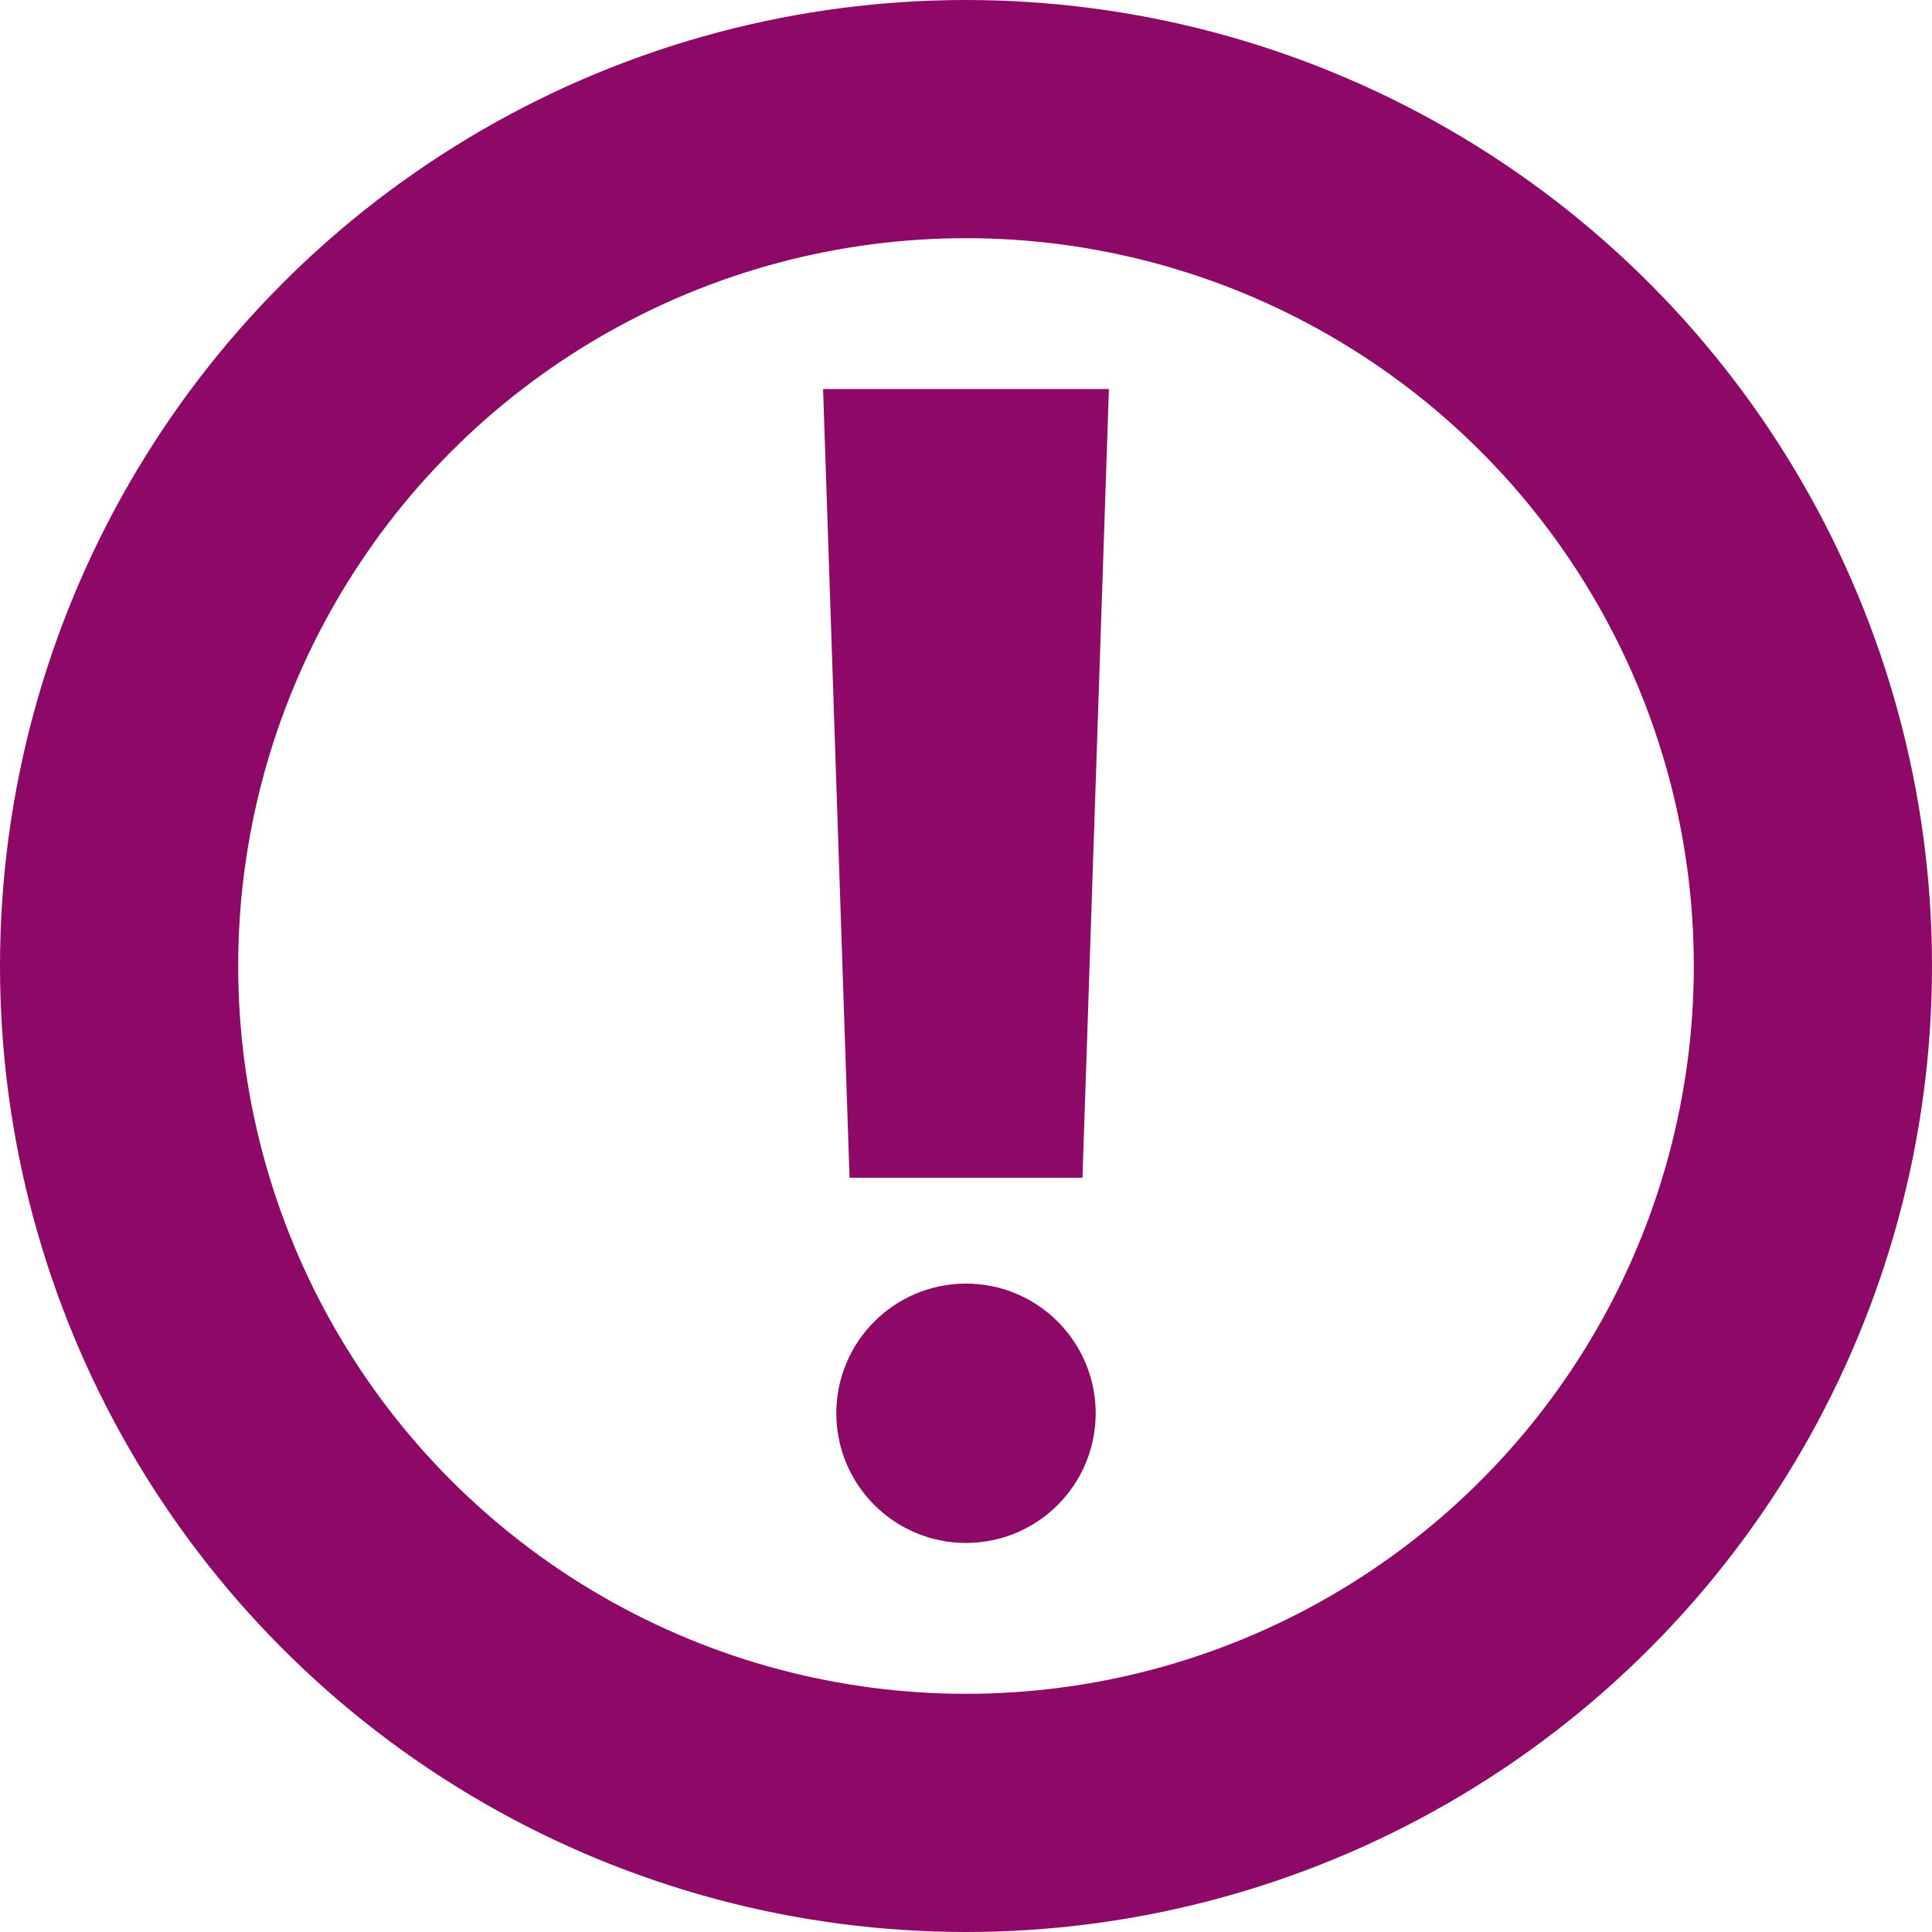 <svg xmlns="http://www.w3.org/2000/svg" width="162.222" height="162.222" viewBox="0 0 162.222 162.222"><g transform="translate(-54 148.749)"><ellipse cx="135.111" cy="-67.638" rx="71.111" ry="71.111" fill="none" stroke="#8e0967" stroke-width="20" stroke-linecap="round" stroke-linejoin="round"/><path style="line-height:normal;text-indent:0;text-align:start;text-decoration-line:none;text-decoration-style:solid;text-decoration-color:#000;text-transform:none;isolation:auto;mix-blend-mode:normal" d="M123.111-116.082l2.222 66.222h19.556l2.222-66.222z" color="#000" font-weight="400" font-family="sans-serif" white-space="normal" overflow="visible" fill="#8f0968" fill-rule="evenodd"/><ellipse cy="-30.082" cx="135.111" rx="8.889" ry="8.889" fill="#8f0968" stroke="#8e0967" stroke-width="4" stroke-linecap="round" stroke-linejoin="round"/></g></svg>